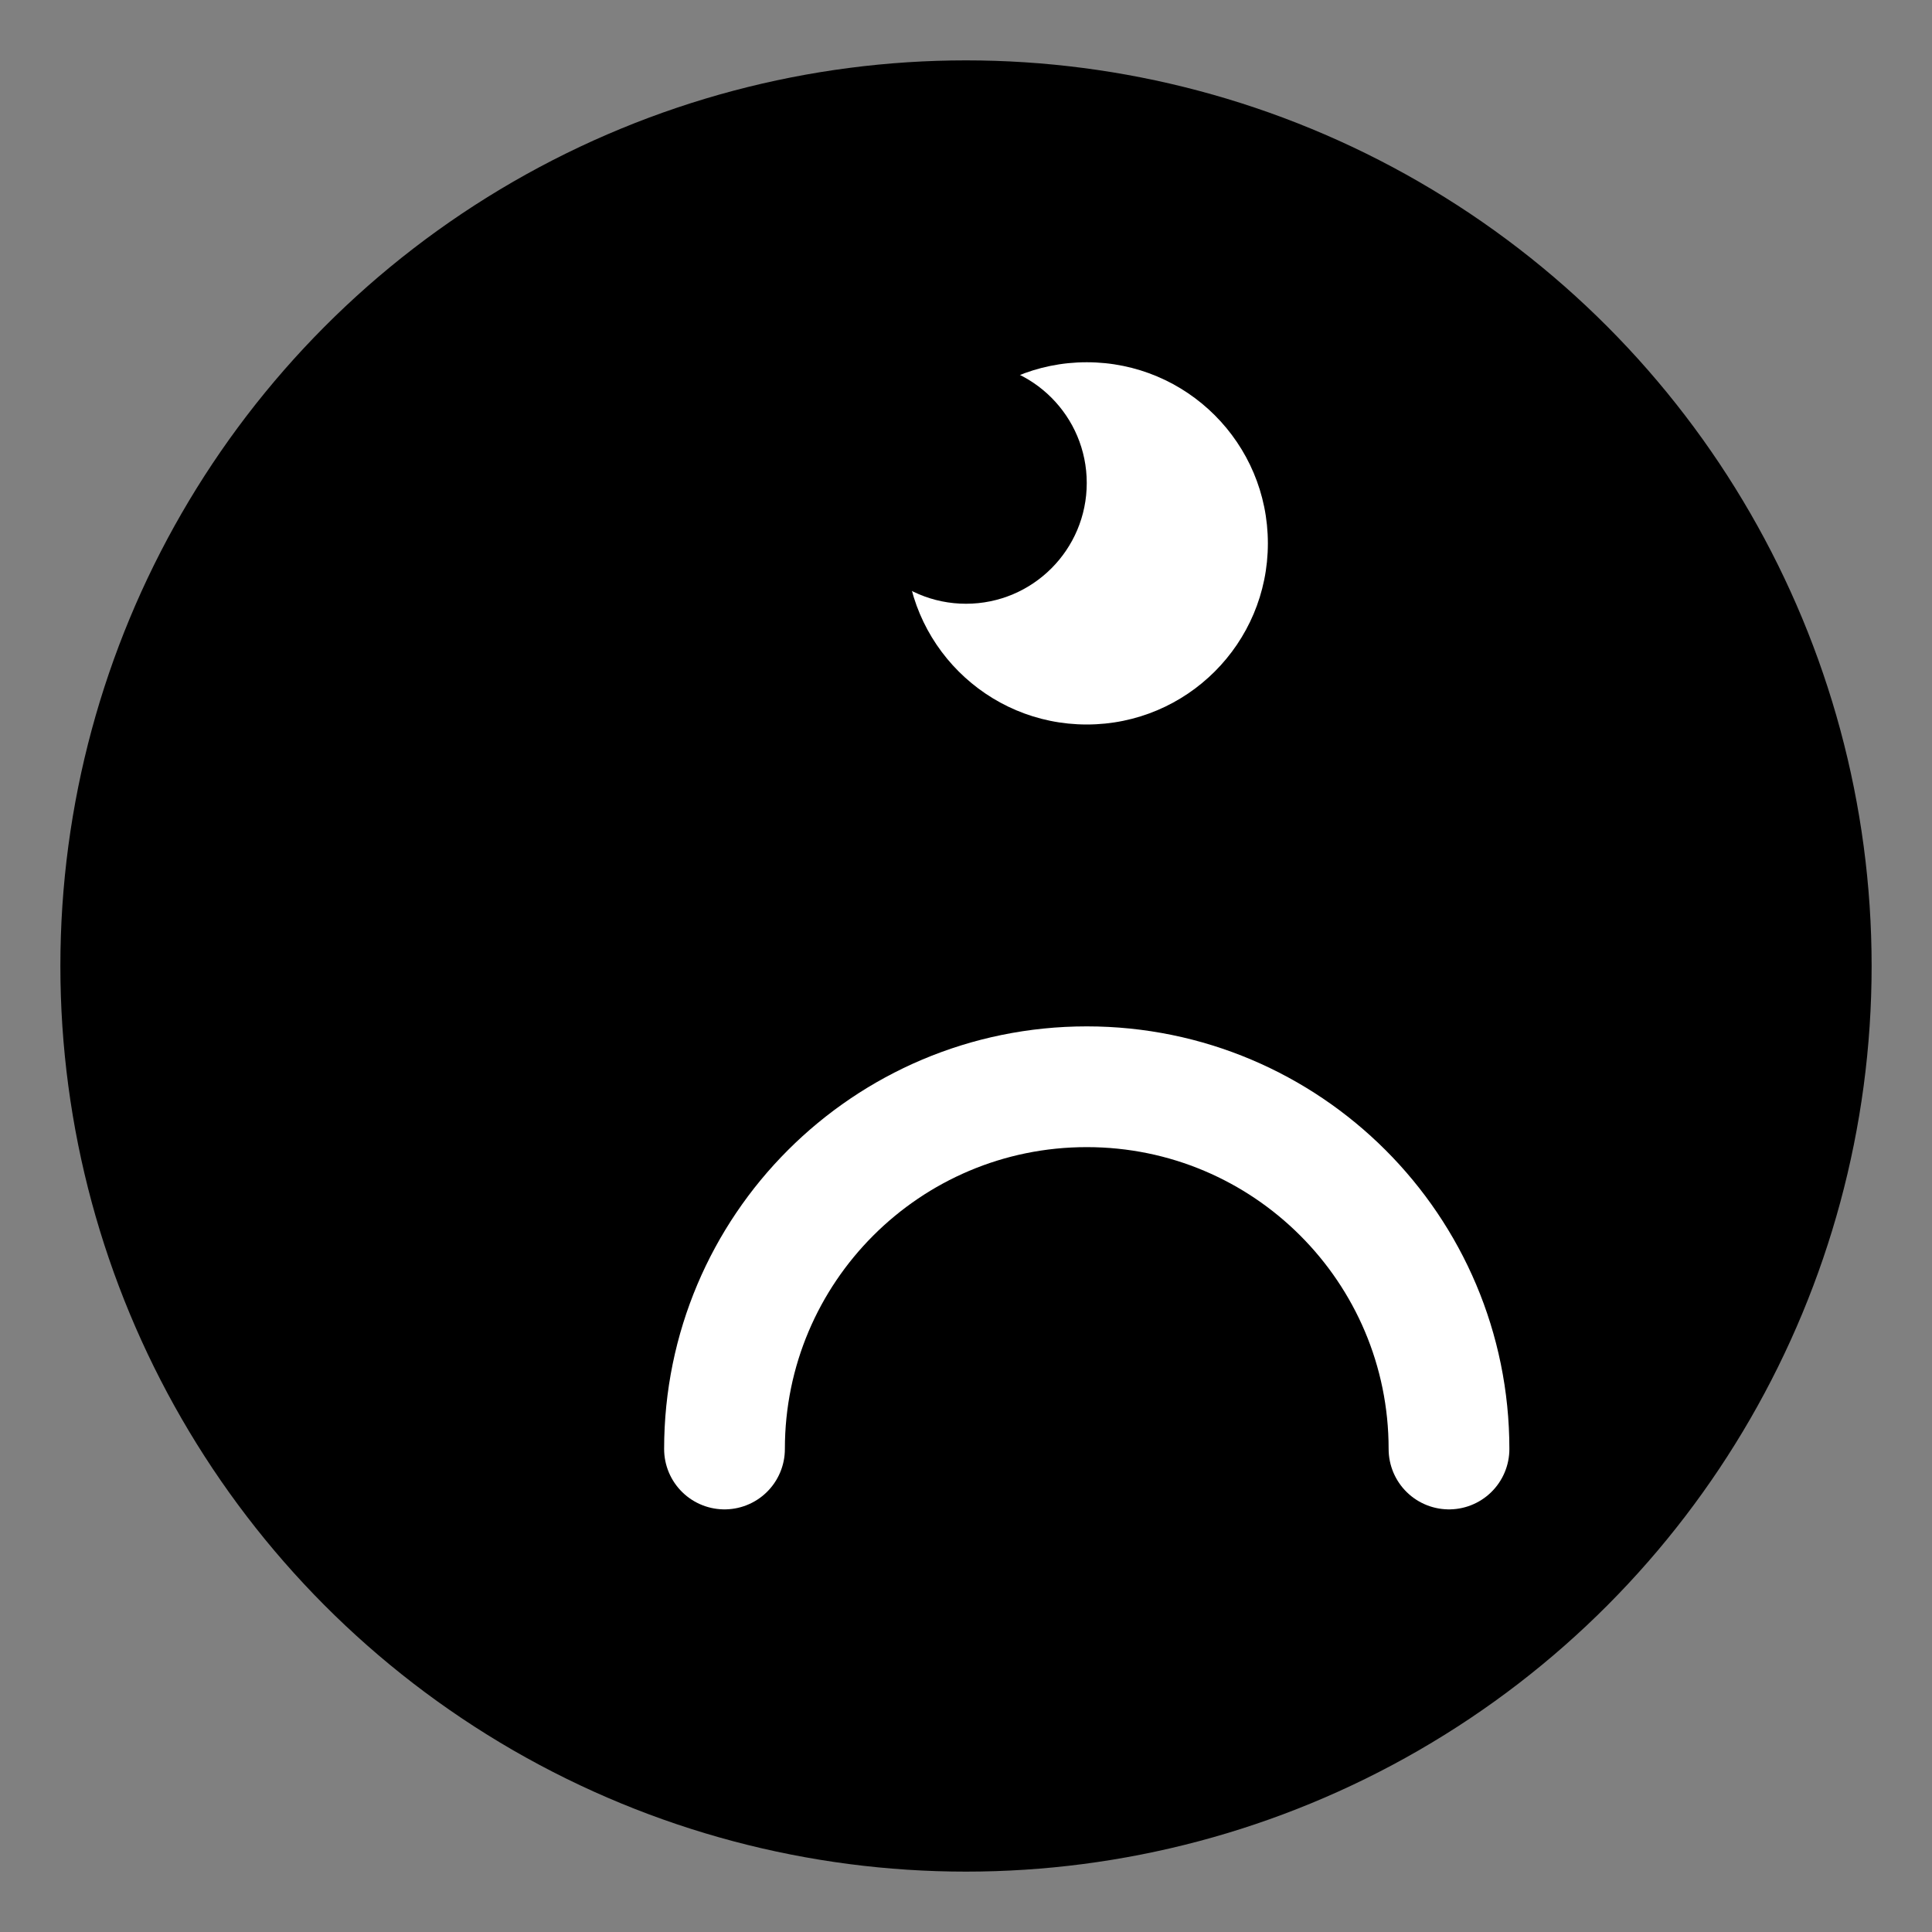 <svg width="32" height="32" viewBox="0 0 32 32" fill="none" xmlns="http://www.w3.org/2000/svg">
  <rect x="0" y="0" width="32" height="32" fill="#808080" stroke="none"/>
  <circle cx="16" cy="16" r="14" fill="hsl(221, 83%, 53%)" stroke="hsl(221, 83%, 53%)" stroke-width="2"/>
  <path d="M12 24C12 20.686 14.686 18 18 18C21.314 18 24 20.686 24 24" stroke="white" stroke-width="2" stroke-linecap="round"/>
  <path d="M18 12C19.657 12 21 10.657 21 9C21 7.343 19.657 6 18 6C16.343 6 15 7.343 15 9C15 10.657 16.343 12 18 12Z" fill="white"/>
  <circle cx="16" cy="8" r="2" fill="hsl(24, 100%, 97%)"/>
</svg>
